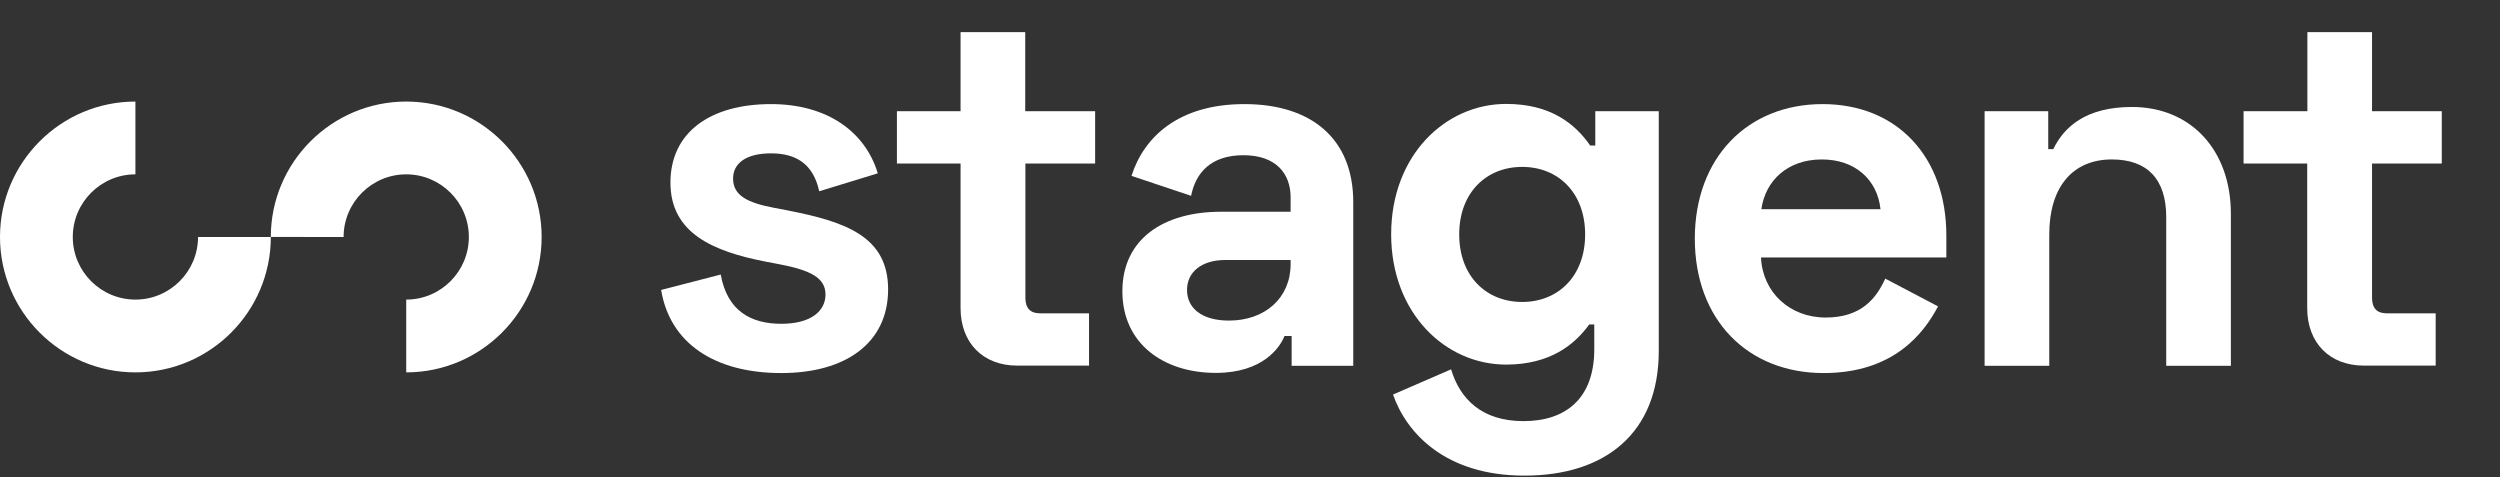 <svg xmlns="http://www.w3.org/2000/svg" xmlns:xlink="http://www.w3.org/1999/xlink" version="1.1" x="0px" y="0px" viewBox="0 0 1477 282" style="enable-background:new 0 0 1477 282;" xml:space="preserve">
    <rect x="0" y="0" width="1477" height="282" fill="#333333" stroke="none"/>
    <g id="icon_mark">
	<path class="st0" d="M117,140L117,140c0,20.4-16.6,37-37,37c-20.4,0-37-16.6-37-37c0-20.4,16.6-37,37-37V60C35.9,60,0,95.9,0,140   c0,44.1,35.9,80,80,80c44.1,0,80-35.9,80-80H117z" fill="#fff"/>
        <path class="st0" d="M203,140L203,140c0-20.4,16.6-37,37-37c20.4,0,37,16.6,37,37c0,20.4-16.6,37-37,37v43c44.1,0,80-35.9,80-80   c0-44.1-35.9-80-80-80c-44.1,0-80,35.9-80,80H203z" fill="#fff"/>
</g>
    <g id="type_mark" fill="#fff">
	<path class="st1" d="M455.5,61.5c33.7,0,55.8,16.7,63.1,40.9L484,113c-3.6-16.4-13.9-22.4-28.5-22.4c-14.6,0-22.4,5.8-22.4,14.9   c0,10,8.5,14.3,24.3,17.3l7.9,1.5c34,6.7,59.4,15.2,59.4,46.7s-24.9,49.4-63.1,49.4c-39.4,0-65.8-17.6-71-49.1l35.2-9.1   c3.9,21.8,18.2,29.1,35.8,29.1c17.6,0,26.1-7.6,26.1-17.3s-8.5-14.3-27.3-17.9l-7.9-1.5c-31.5-6.1-56.4-17-56.4-46.7   C396.1,78.1,419.7,61.5,455.5,61.5z" />
        <path class="st1" d="M529.9,65.7h37.6V19h38.2v46.7H647v30.9h-41.2v79.4c0,6.1,3,9.1,8.5,9.1h29.1v30.9h-42.5   c-20,0-33.4-13.3-33.4-34V96.6h-37.6V65.7z"/>
        <path class="st1" d="M735.2,61.5c39.4,0,64.3,20.3,64.3,57.9v96.7h-36.4v-17.6h-4.2c-2.7,6.7-12.7,21.8-40.6,21.8   c-30.9,0-55.2-17.3-55.2-48.2c0-30.9,24.3-47,58.2-47h41.2v-8.5c0-13.9-8.5-24.9-27.9-24.9c-19.1,0-28.2,10.3-30.9,24l-35.2-11.8   C675.7,81.2,696,61.5,735.2,61.5z M726.1,189.4c21.2,0,36.4-13.3,36.4-33.4v-2.4h-38.5c-14.3,0-22.7,7.3-22.7,17.6   C701.2,181.8,709.7,189.4,726.1,189.4z"/>
        <path class="st1" d="M980,65.7v141.6c0,48.5-31.5,73.7-79.4,73.7c-46.7,0-69.7-25.2-77.6-47.9l34.3-14.9   c5.2,17.3,17.9,30.6,42.8,30.6c24.9,0,41.8-13.3,41.8-42.5v-14.6h-3c-8.5,11.8-23,23.7-49.1,23.7c-35.8,0-67.9-30.3-67.9-77   s32.1-77,67.9-77c26.1,0,40.6,11.5,49.7,24.6h3V65.7H980z M936.5,138.5c0-24.6-15.9-39.9-37.2-39.9s-37.2,15.3-37.2,39.9   s15.9,39.9,37.2,39.9S936.5,163.1,936.5,138.5z"/>
        <path class="st1" d="M1076.8,61.5c44.3,0,73.1,31.5,73.1,77.6v13h-109.5c0.9,20.6,17,35.5,38.2,35.5c21.2,0,30-11.5,35.2-23   l31.2,16.4c-8.5,16.1-26.4,39.4-67.6,39.4c-44.9,0-76.1-31.5-76.1-79.4S1032.5,61.5,1076.8,61.5z M1111,123.6   c-1.8-17.3-14.9-29.4-34.6-29.4c-20.6,0-33.4,12.7-35.8,29.4H1111z"/>
        <path class="st1" d="M1210.1,65.7v22.4h3c6.1-12.7,18.8-24.9,46.4-24.9c35.2,0,58.5,25.8,58.5,63.1v89.8h-38.2v-87.9   c0-22.7-11.5-34-32.1-34c-23.3,0-37,16.4-37,44.3v77.6h-38.2V65.7H1210.1z"/>
        <path class="st1" d="M1325.6,65.7h37.6V19h38.2v46.7h41.2v30.9h-41.2v79.4c0,6.1,3,9.1,8.5,9.1h29.1v30.9h-42.5   c-20,0-33.4-13.3-33.4-34V96.6h-37.6V65.7z"/>
</g>
</svg>